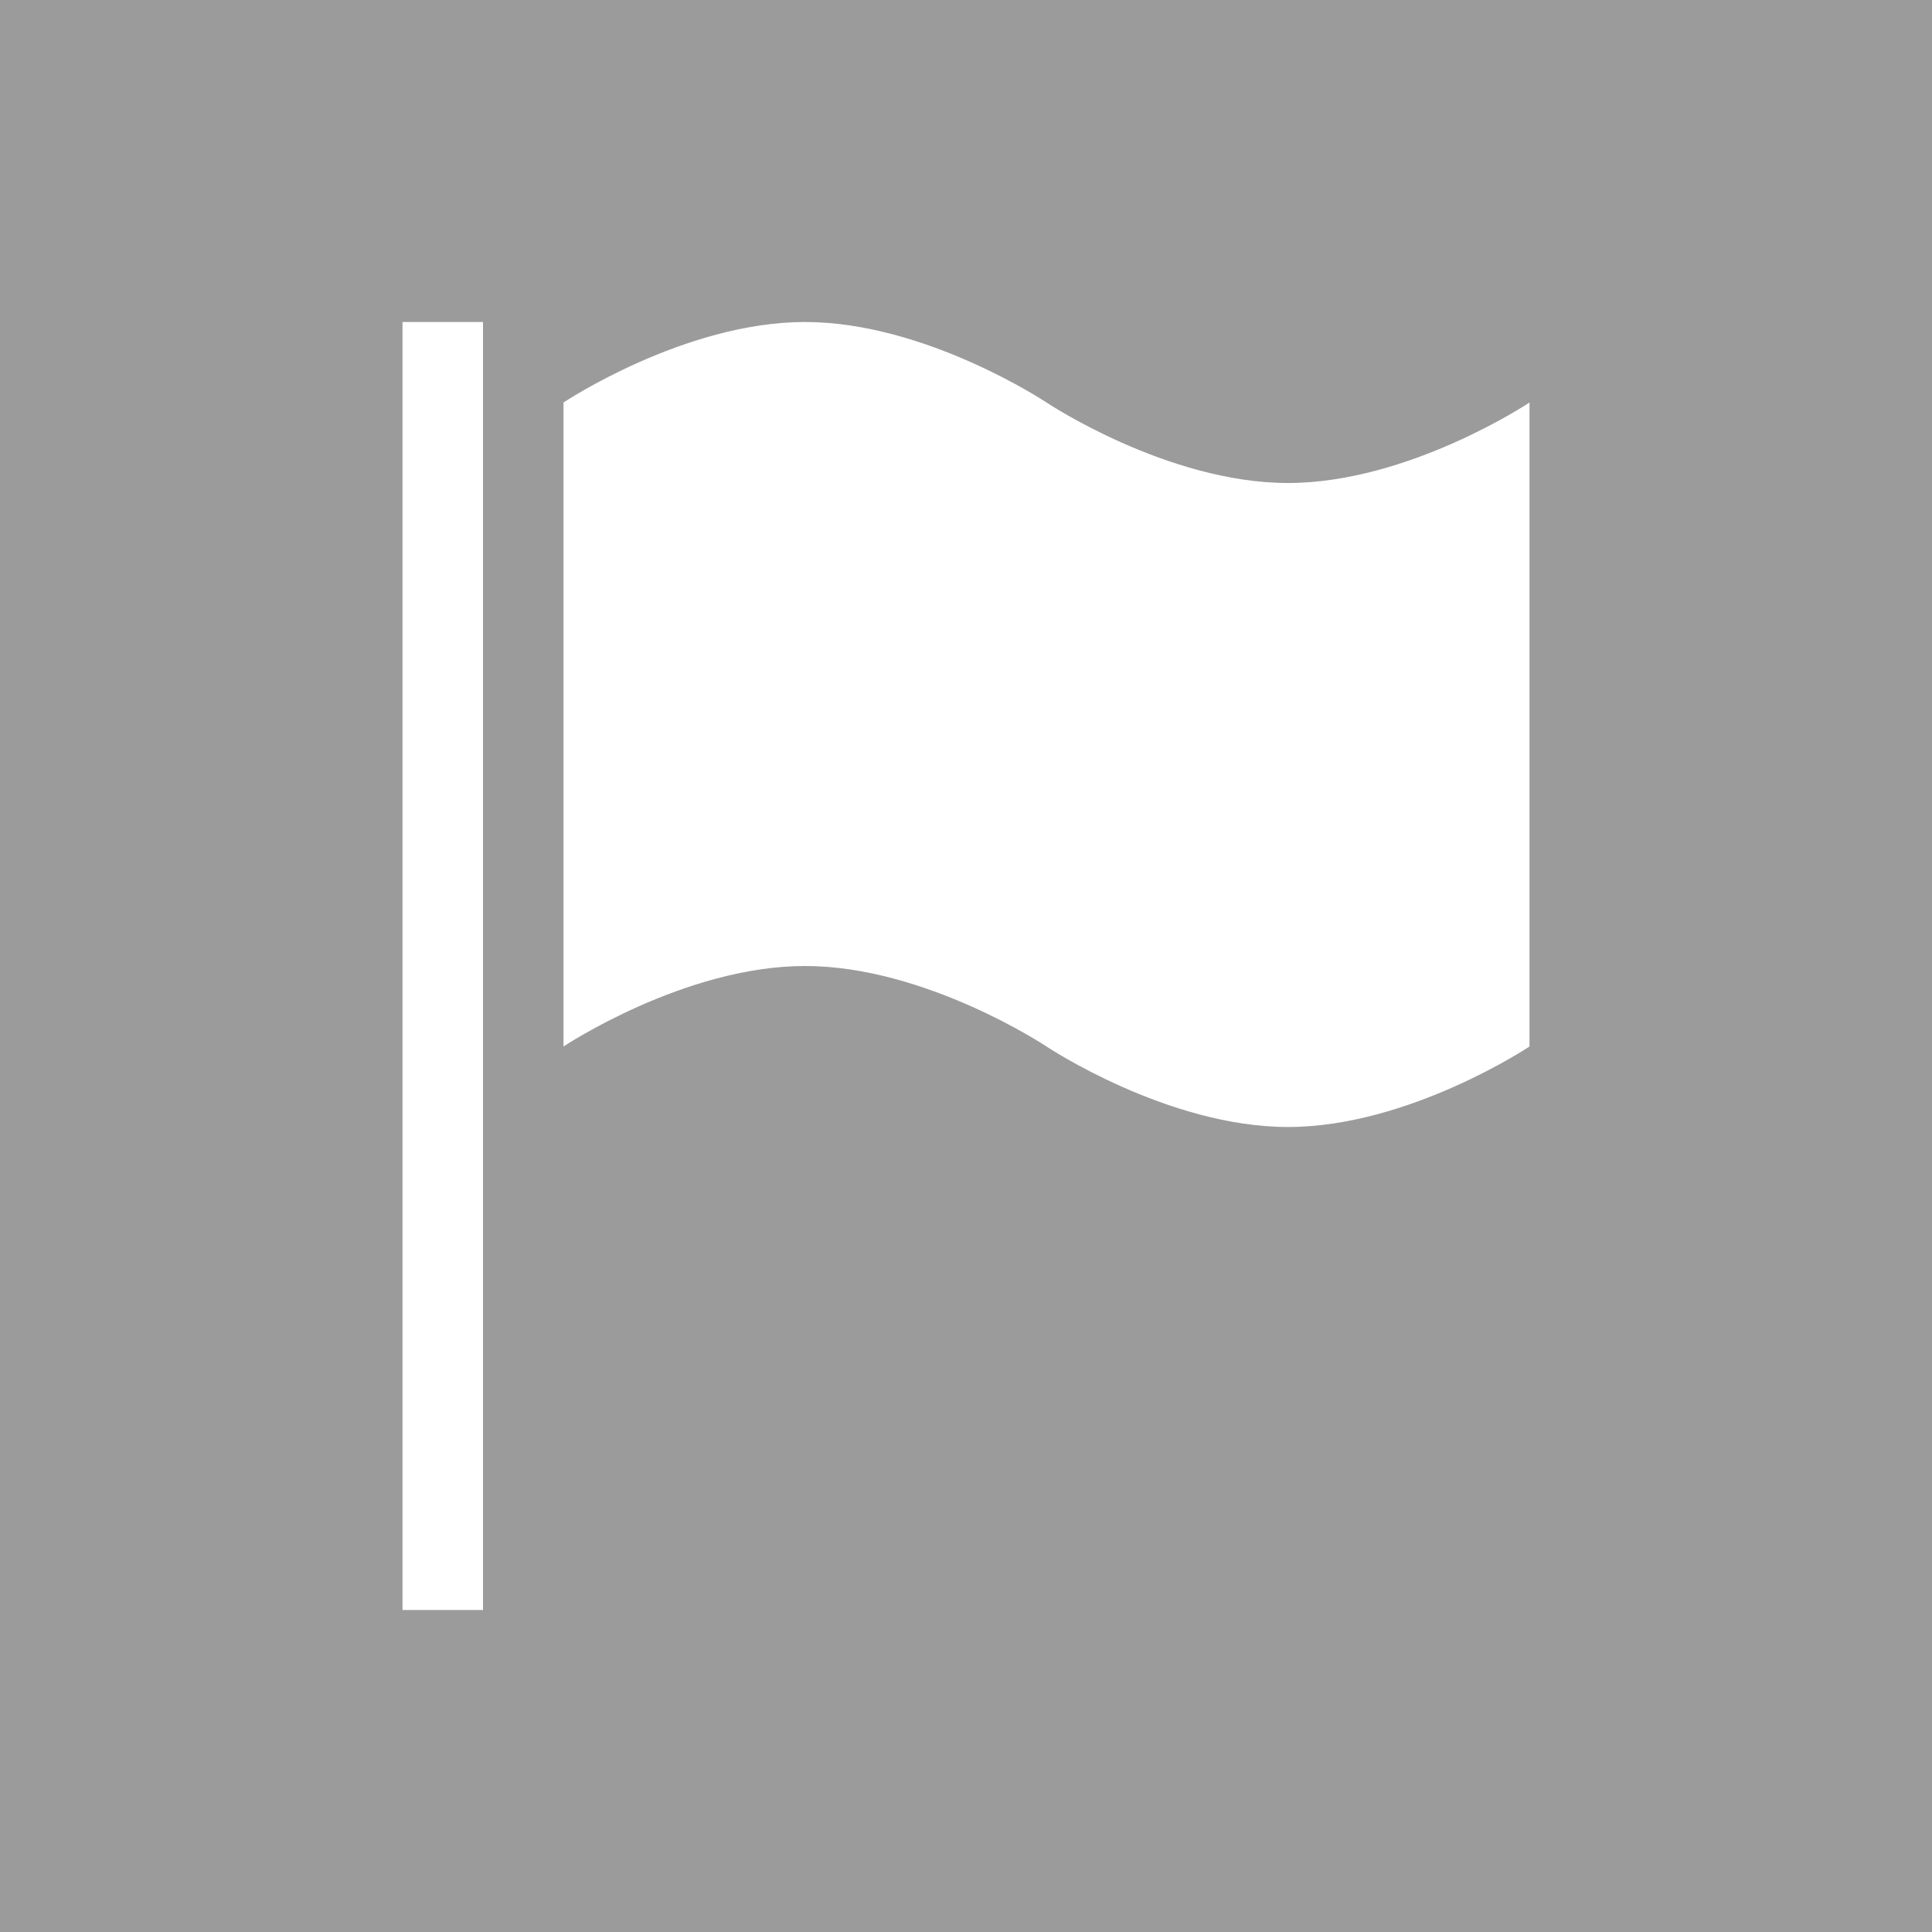 <?xml version="1.0" encoding="UTF-8"?>
<svg width="24px" height="24px" viewBox="0 0 24 24" version="1.1" xmlns="http://www.w3.org/2000/svg" xmlns:xlink="http://www.w3.org/1999/xlink">
    <!-- Generator: Sketch 40.2 (33826) - http://www.bohemiancoding.com/sketch -->
    <title>015 flag</title>
    <desc>Created with Sketch.</desc>
    <defs></defs>
    <g id="dark-icons" stroke="none" stroke-width="1" fill="none" fill-rule="evenodd">
        <g id="icons" transform="translate(-96, -97)">
            <g id="015-flag" transform="translate(96, 97)">
                <rect id="bounds" fill="#9B9B9B" x="0" y="0" width="24" height="24"></rect>
                <path d="M5,4 L6,4 L6,20 L5,20 L5,4 Z M13,5 C13,5 14.5,6 16,6 C17.5,6 19,5 19,5 L19,13 C19,13 17.5,14 16,14 C14.5,14 13,13 13,13 L13,5 Z M7,13 C7,13 8.5,12 10,12 C11.5,12 13,13 13,13 L13,5 C13,5 11.5,4 10,4 C8.5,4 7,5 7,5 L7,13 Z" id="Combined-Shape" fill="#FFFFFF"></path>
            </g>
        </g>
    </g>
</svg>